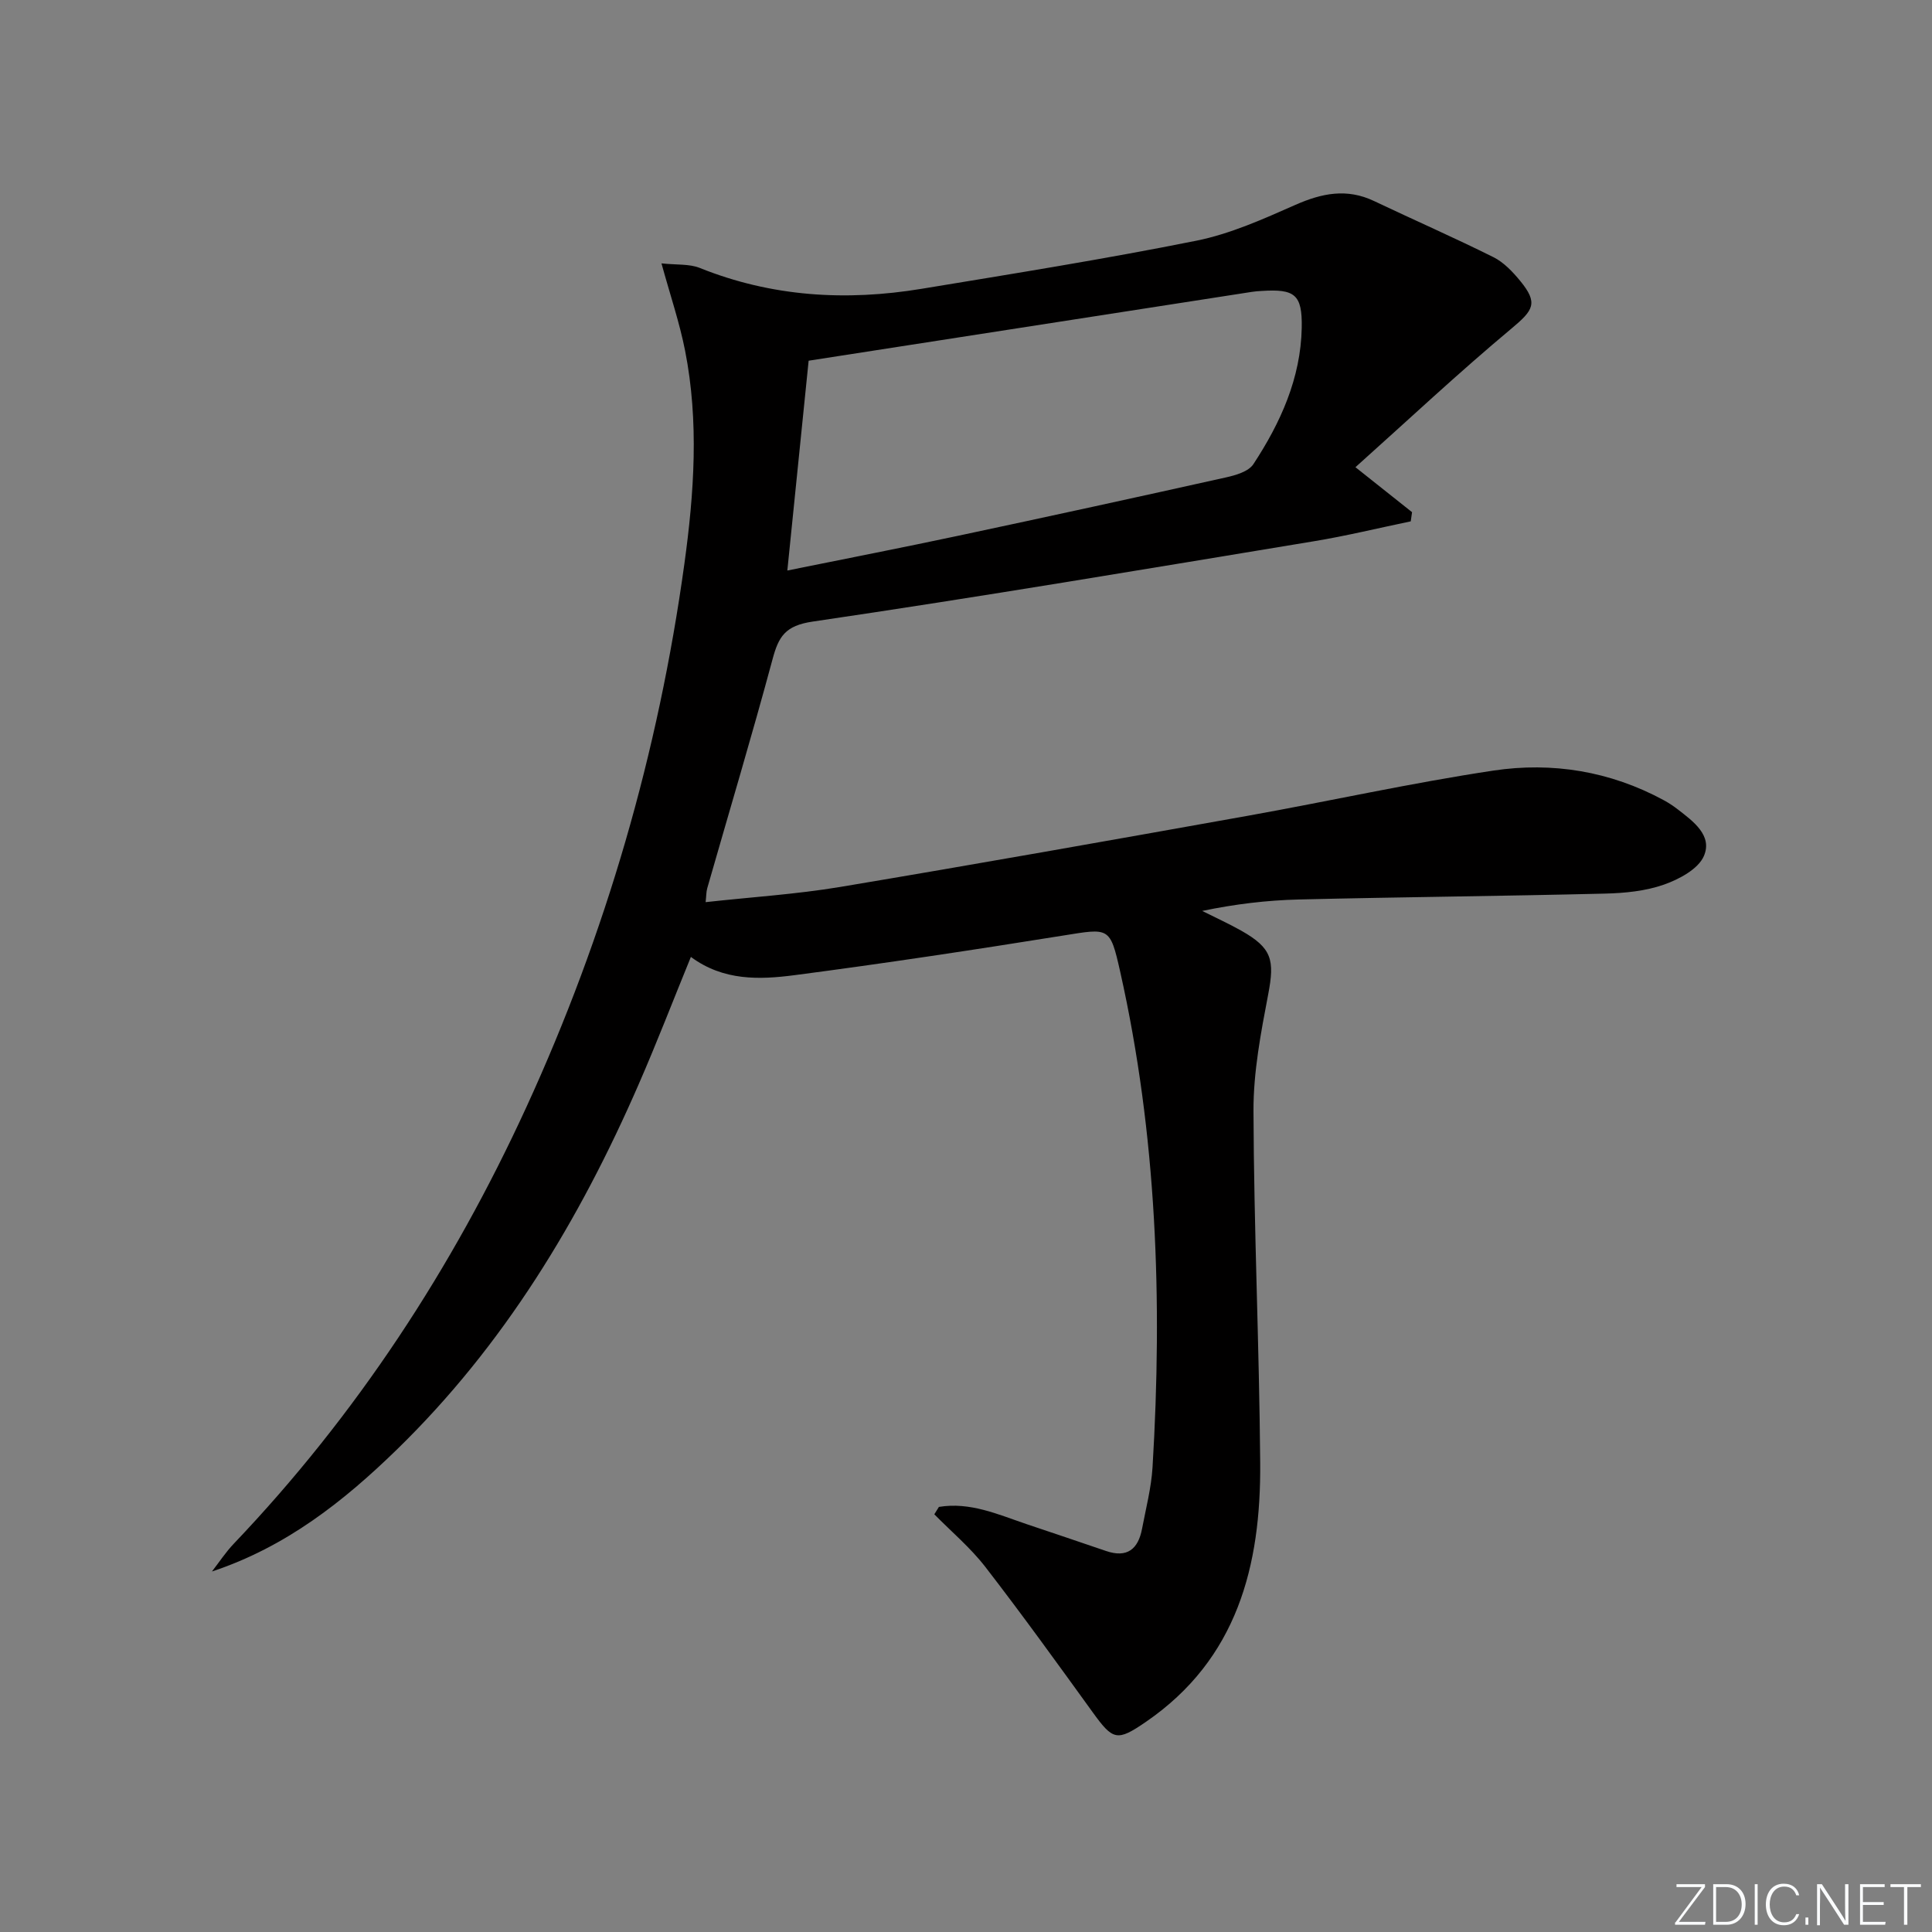 <svg enable-background="new 0 0 400 400" viewBox="0 0 400 400" xmlns="http://www.w3.org/2000/svg"><rect x="0" y="0" width="400" height="400" fill="#808080" stroke="none"/><g fill="#fafbfc"><path d="m346.9 398 5.4-7.3h-5.2v-.6h5.9v.6l-5.4 7.2h5.5l-.1.6h-6.2v-.5z"/><path d="m354.7 390.1h2.8c2.3 0 3.9 1.6 3.9 4.1s-1.6 4.3-3.9 4.3h-2.8zm.6 7.8h2c2.2 0 3.3-1.6 3.3-3.6 0-1.8-1-3.6-3.3-3.6h-2z"/><path d="m363.9 390.1v8.4h-.6v-8.4z"/><path d="m372.5 396.3c-.4 1.3-1.4 2.3-3.2 2.3-2.4 0-3.7-1.9-3.7-4.3 0-2.3 1.2-4.3 3.7-4.3 1.8 0 2.9 1 3.2 2.4h-.6c-.4-1.1-1.1-1.8-2.5-1.8-2.1 0-3 1.9-3 3.7s.9 3.7 3 3.7c1.4 0 2.1-.7 2.5-1.7z"/><path d="m373.8 398.5v-1.5h.6v1.5z"/><path d="m376.2 398.5v-8.4h1c1.3 2 4.4 6.7 4.9 7.6-.1-1.2-.1-2.4-.1-3.8v-3.8h.7v8.4h-.9c-1.2-1.9-4.4-6.8-5-7.7.1 1.1 0 2.3 0 3.9v3.9h-.6z"/><path d="m390 394.4h-4.3v3.5h4.7l-.1.6h-5.2v-8.4h5.1v.6h-4.5v3.1h4.3z"/><path d="m394.2 390.7h-2.8v-.6h6.3v.6h-2.8v7.8h-.7z"/></g><path d="m194.39 311.99c6.43-1.07 12.22 1.55 18.11 3.55 5.49 1.86 11 3.68 16.48 5.57 4.4 1.51 6.67-.39 7.47-4.6.8-4.23 1.91-8.46 2.17-12.73 2.08-34.49.9-68.8-6.71-102.66-2.09-9.3-2.27-8.95-11.76-7.43-18.52 2.97-37.07 5.78-55.67 8.21-7.23.94-14.7 1.21-21.44-3.78-3.68 9-7.05 17.76-10.8 26.35-12.26 28.15-27.92 54.09-50.11 75.68-11.01 10.71-22.94 20.14-38.25 25.21 1.5-1.93 2.85-4 4.53-5.76 25.38-26.64 45.24-56.99 60.56-90.36 16.46-35.86 27.33-73.41 32.72-112.48 2.02-14.65 3.05-29.46.15-44.16-1.14-5.79-3.06-11.42-4.89-18.07 3.16.34 5.77.08 7.92.94 14.92 6 30.3 6.91 45.96 4.32 18.98-3.13 37.99-6.17 56.84-9.95 7.07-1.42 13.88-4.49 20.54-7.43 5.49-2.42 10.65-3.46 16.27-.79 8.22 3.91 16.57 7.56 24.71 11.62 2.15 1.07 4 3.03 5.56 4.93 3.76 4.59 2.74 6.04-1.79 9.83-11.04 9.22-21.55 19.08-32.33 28.73 4.58 3.64 8.15 6.47 11.72 9.31-.09.63-.18 1.26-.27 1.9-6.7 1.39-13.36 3.02-20.11 4.13-34.54 5.7-69.07 11.53-103.7 16.62-5.72.84-7.07 3.11-8.33 7.82-4.27 15.86-8.99 31.59-13.51 47.38-.22.76-.19 1.59-.34 2.89 9.49-1.05 18.76-1.63 27.88-3.15 28.15-4.71 56.26-9.71 84.36-14.73 16.97-3.04 33.83-6.8 50.87-9.36 12.19-1.83 24.18.13 35.24 6.12 1.02.55 2 1.2 2.92 1.91 3.21 2.48 7.23 5.4 5.42 9.64-1.16 2.71-5.11 4.82-8.25 5.93-3.83 1.35-8.11 1.77-12.22 1.87-21.14.52-42.28.71-63.42 1.22-6.6.16-13.19.95-19.99 2.37 2.71 1.36 5.49 2.62 8.13 4.11 6.32 3.58 6.9 6.03 5.54 13.14-1.52 7.97-3.08 16.1-3.05 24.15.08 24.28 1.2 48.56 1.39 72.84.17 21.3-4.72 40.68-23.7 53.68-5.94 4.07-6.77 3.82-11-2.04-7.3-10.1-14.59-20.21-22.21-30.07-3.07-3.97-7.01-7.28-10.56-10.89.3-.5.62-1.02.95-1.53zm-31.38-193.87c12.39-2.51 23.94-4.76 35.44-7.21 18.48-3.93 36.94-7.96 55.38-12.07 2.03-.45 4.67-1.22 5.67-2.74 5.61-8.55 9.81-17.79 10.01-28.24.13-6.92-1.44-8.07-8.34-7.62-.66.04-1.33.08-1.99.19-30.46 4.73-60.92 9.46-91.76 14.25-1.44 14.13-2.89 28.43-4.41 43.44z" fill="#010000"/></svg>